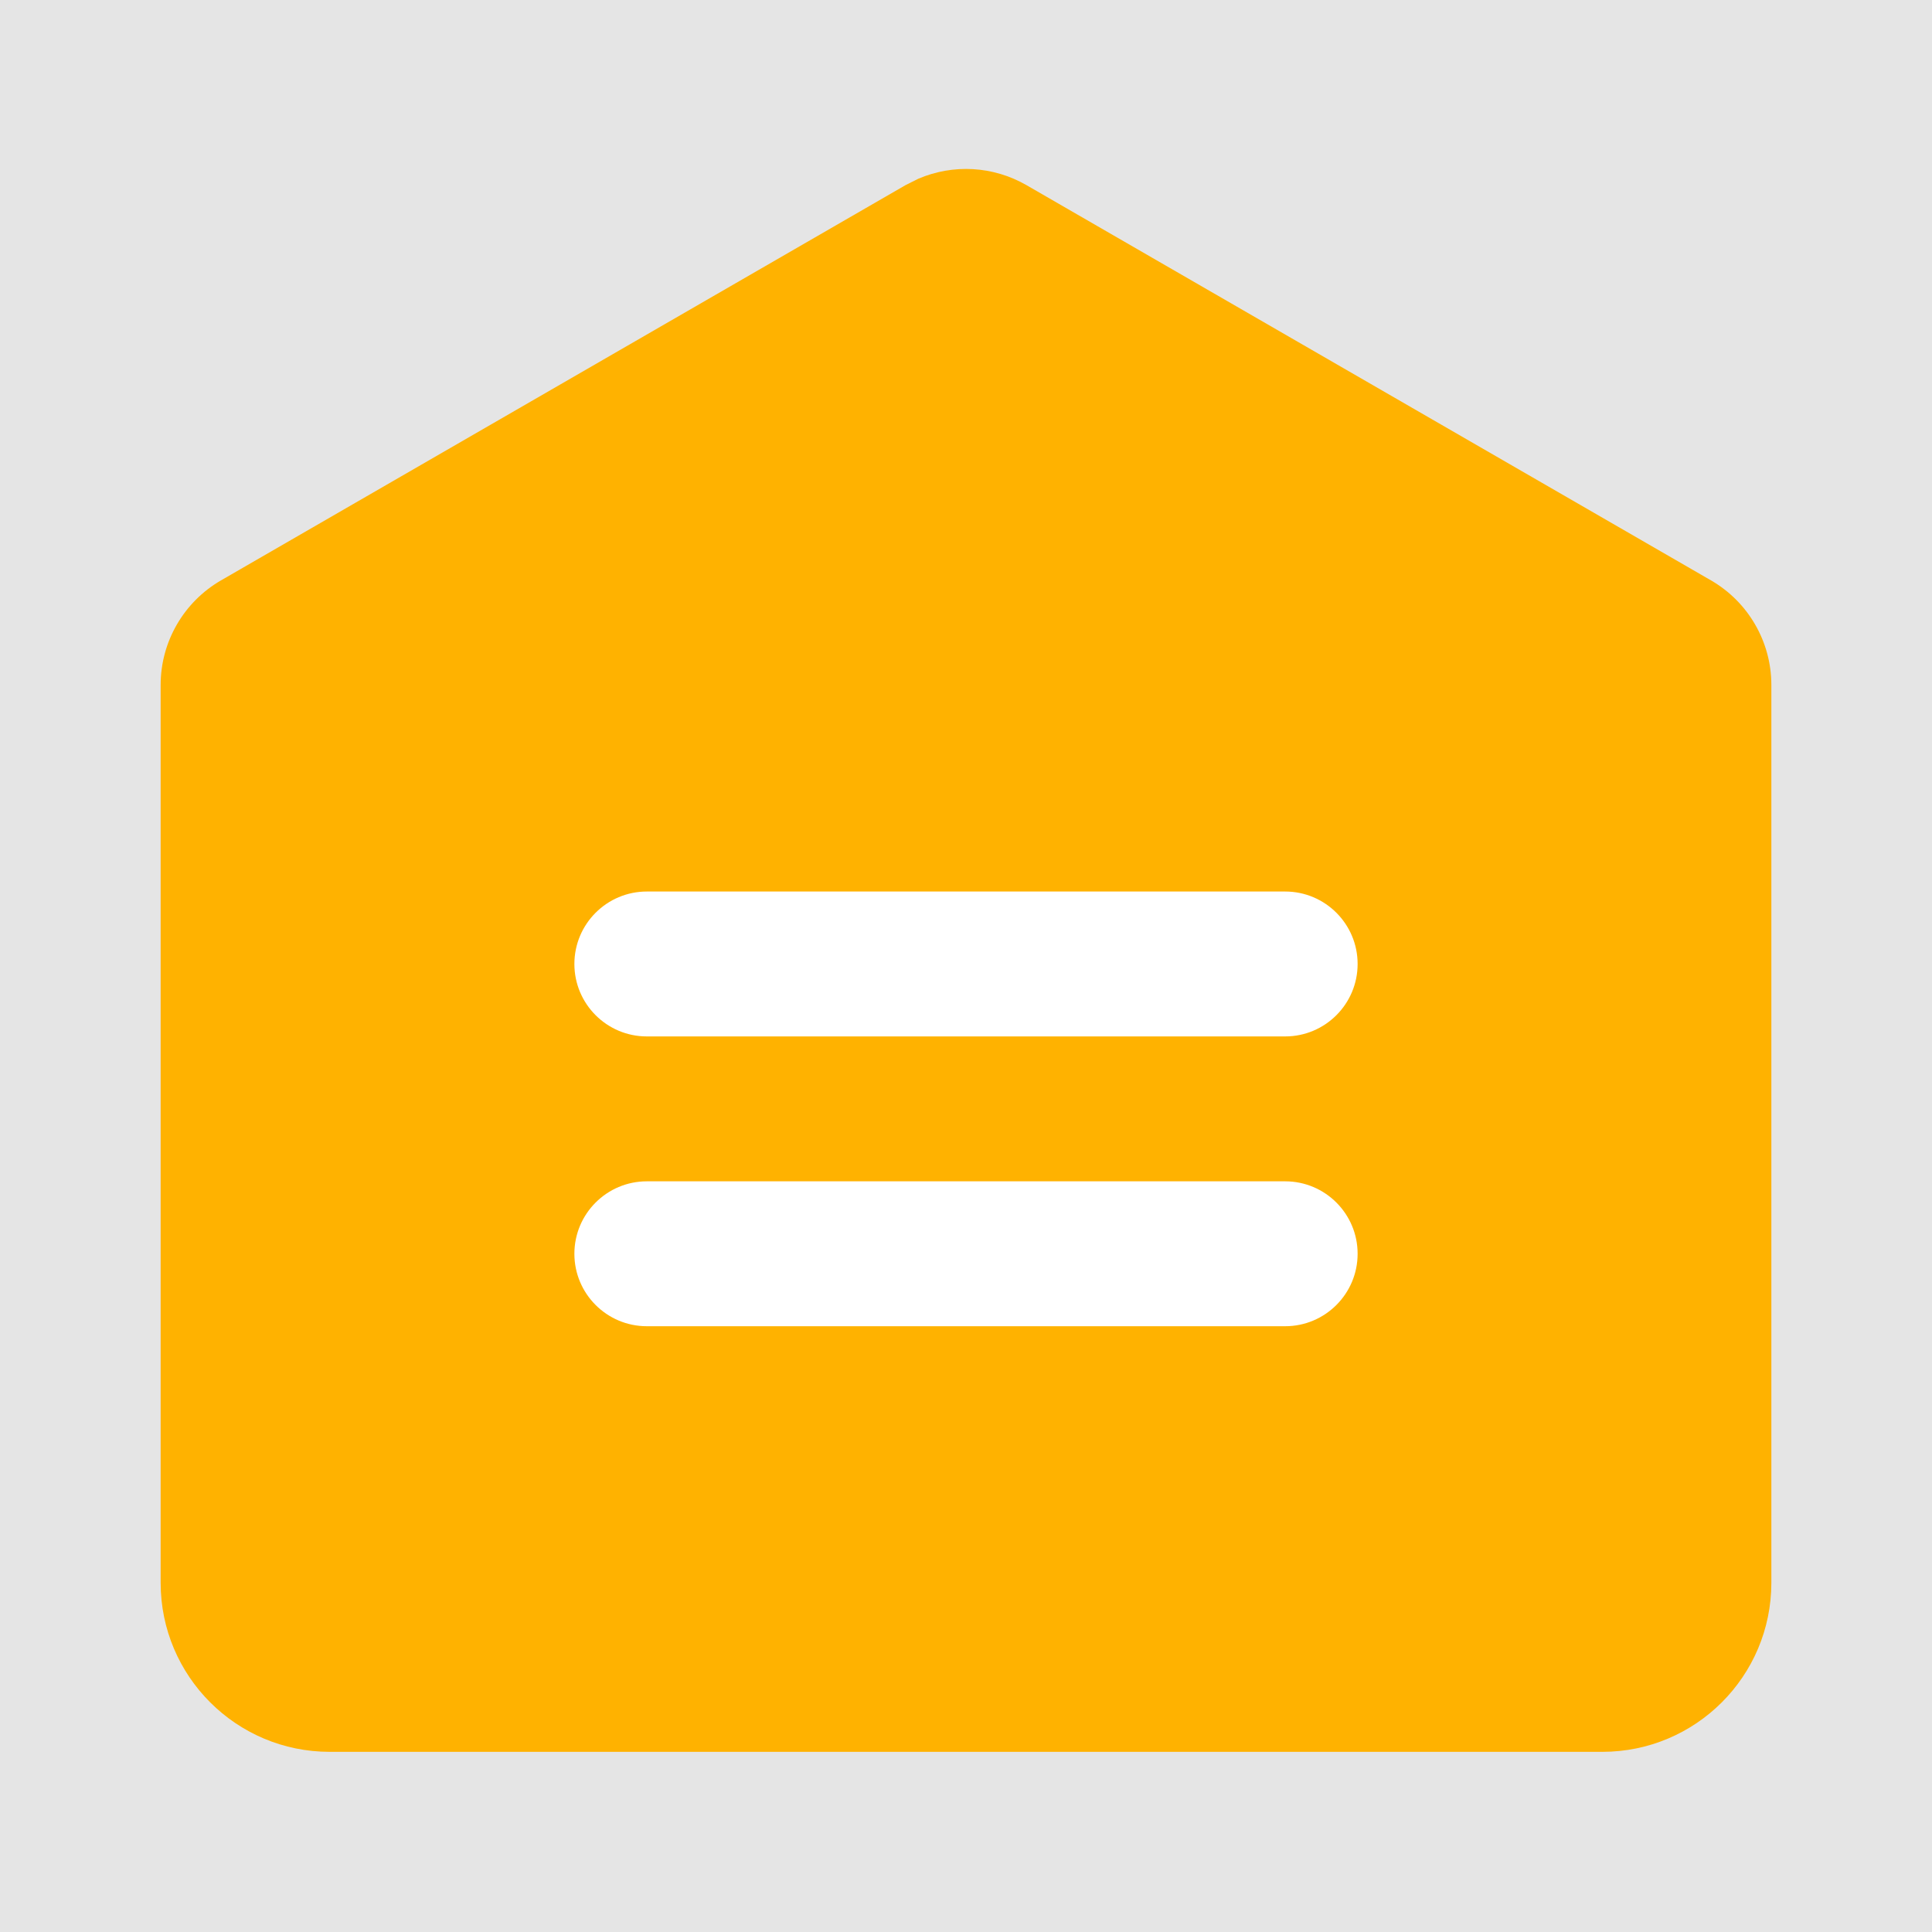 <svg width="20" height="20" viewBox="0 0 20 20" fill="none" xmlns="http://www.w3.org/2000/svg" xmlns:xlink="http://www.w3.org/1999/xlink">
	<desc>
			Created with Pixso.
	</desc>
	<rect width="20" height="20" fill="#E5E5E5"/>
	<path d="M2.288 6.008C1.902 6.231 1.663 6.644 1.663 7.09L1.663 16.385C1.663 17.352 2.447 18.135 3.413 18.135L16.587 18.135C17.553 18.135 18.337 17.352 18.337 16.385L18.337 7.09C18.337 6.644 18.098 6.231 17.712 6.008L10.625 1.916C10.281 1.718 9.867 1.696 9.507 1.85L9.375 1.916L2.288 6.008ZM16.837 7.235L16.837 16.385C16.837 16.523 16.725 16.635 16.587 16.635L3.413 16.635C3.275 16.635 3.163 16.523 3.163 16.385L3.163 7.235L10 3.288L16.837 7.235Z" fill-rule="evenodd" fill="#FFB200" fill-opacity="1"/>
	<path d="M17.587 10.57L17.587 7.09C17.587 6.912 17.491 6.747 17.337 6.657L10.25 2.566C10.095 2.477 9.905 2.477 9.75 2.566L2.663 6.657C2.509 6.747 2.413 6.912 2.413 7.09L2.413 16.385C2.413 16.938 2.861 17.385 3.413 17.385L16.587 17.385C17.139 17.385 17.587 16.938 17.587 16.385L17.587 10.57Z" fill-rule="evenodd" fill="#FFB200"/>
	<path d="M13.304 9.229L6.696 9.229C6.282 9.229 5.946 9.565 5.946 9.979C5.946 10.393 6.282 10.729 6.696 10.729L13.304 10.729C13.718 10.729 14.054 10.393 14.054 9.979C14.054 9.565 13.718 9.229 13.304 9.229Z" fill-rule="evenodd" fill="#FFFFFF"/>
	<path d="M13.304 12.229L6.696 12.229C6.282 12.229 5.946 12.565 5.946 12.979C5.946 13.393 6.282 13.729 6.696 13.729L13.304 13.729C13.718 13.729 14.054 13.393 14.054 12.979C14.054 12.565 13.718 12.229 13.304 12.229Z" fill-rule="evenodd" fill="#FFFFFF"/>
	<defs/>
</svg>
